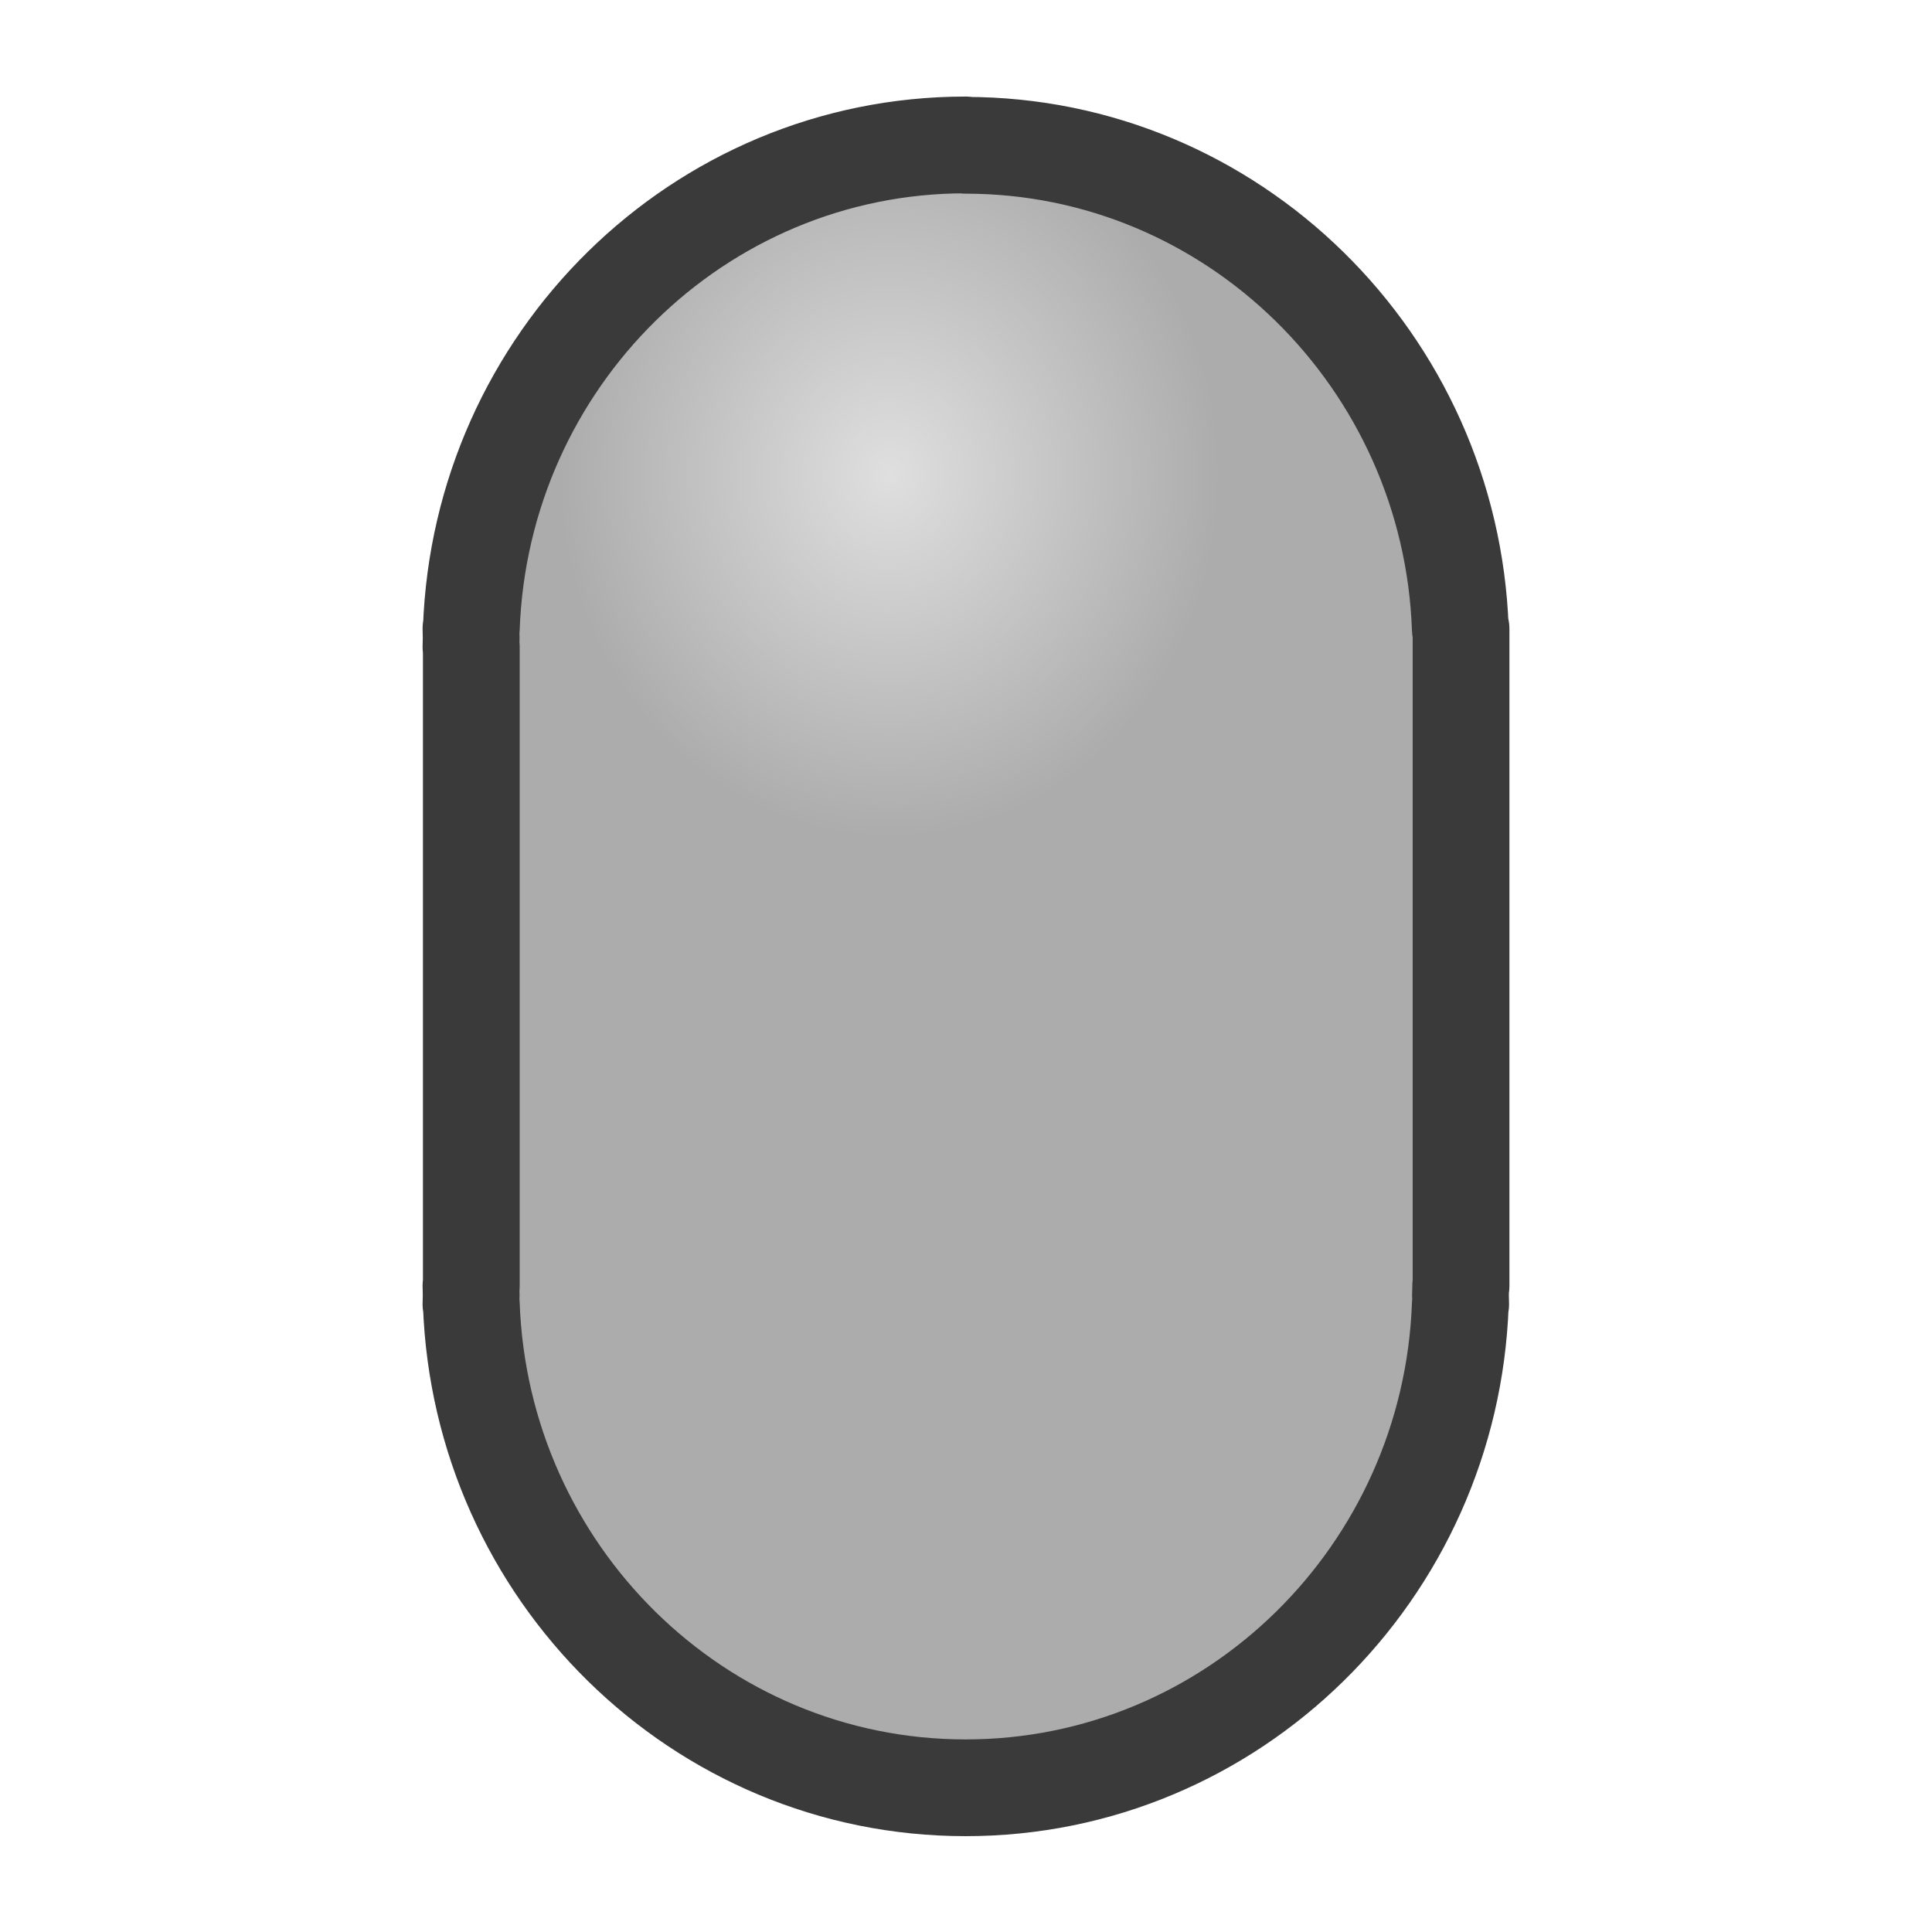 <?xml version="1.0" encoding="UTF-8" standalone="no"?>
<svg
   inkscape:export-ydpi="96.000008"
   inkscape:export-xdpi="96.000008"
   inkscape:export-filename="D:\projects\git\dcc_platform\icons\capsule.png"
   sodipodi:docname="capsule.svg"
   inkscape:version="1.4 (86a8ad7, 2024-10-11)"
   id="svg8"
   version="1.1"
   viewBox="0 0 5.292 5.292"
   height="20"
   width="20"
   xmlns:inkscape="http://www.inkscape.org/namespaces/inkscape"
   xmlns:sodipodi="http://sodipodi.sourceforge.net/DTD/sodipodi-0.dtd"
   xmlns:xlink="http://www.w3.org/1999/xlink"
   xmlns="http://www.w3.org/2000/svg"
   xmlns:svg="http://www.w3.org/2000/svg"
   xmlns:rdf="http://www.w3.org/1999/02/22-rdf-syntax-ns#"
   xmlns:cc="http://creativecommons.org/ns#"
   xmlns:dc="http://purl.org/dc/elements/1.1/">
  <defs
     id="defs2">
    <linearGradient
       id="linearGradient887"
       inkscape:collect="always">
      <stop
         id="stop883"
         offset="0"
         style="stop-color:#dfdfdf;stop-opacity:1" />
      <stop
         id="stop885"
         offset="1"
         style="stop-color:#acacac;stop-opacity:1" />
    </linearGradient>
    <linearGradient
       inkscape:collect="always"
       id="linearGradient837-1">
      <stop
         style="stop-color:#bdbdbd;stop-opacity:1;"
         offset="0"
         id="stop851" />
      <stop
         style="stop-color:#838383;stop-opacity:1"
         offset="1"
         id="stop853" />
    </linearGradient>
    <linearGradient
       gradientTransform="translate(-6.019,0.761)"
       gradientUnits="userSpaceOnUse"
       y2="294.697"
       x2="4.085"
       y1="294.697"
       x1="3.272"
       id="linearGradient839"
       xlink:href="#linearGradient837-1"
       inkscape:collect="always" />
    <radialGradient
       gradientUnits="userSpaceOnUse"
       gradientTransform="matrix(0.181,0,0,0.199,0.958,291.578)"
       r="5.002"
       fy="7.186"
       fx="8.167"
       cy="7.186"
       cx="8.167"
       id="radialGradient881"
       xlink:href="#linearGradient887"
       inkscape:collect="always" />
  </defs>
  <sodipodi:namedview
     inkscape:document-rotation="0"
     inkscape:guide-bbox="true"
     showguides="true"
     inkscape:window-maximized="1"
     inkscape:window-y="449"
     inkscape:window-x="3832"
     inkscape:window-height="1009"
     inkscape:window-width="1920"
     units="px"
     showgrid="false"
     inkscape:current-layer="svg8"
     inkscape:document-units="px"
     inkscape:cy="10.6875"
     inkscape:cx="4.59375"
     inkscape:zoom="16"
     inkscape:pageshadow="2"
     inkscape:pageopacity="0.0"
     borderopacity="1.0"
     bordercolor="#666666"
     pagecolor="#ffffff"
     id="base"
     inkscape:showpageshadow="2"
     inkscape:pagecheckerboard="0"
     inkscape:deskcolor="#d1d1d1" />
  <g
     style="display:inline"
     transform="translate(0,-291.708)"
     id="layer1"
     inkscape:groupmode="layer"
     inkscape:label="Layer 1">
    <path
       d="m 2.645,292.105 c -0.732,0 -1.328,0.59 -1.354,1.325 h -0.001 c 0,0.008 4.436e-4,0.016 5.886e-4,0.025 -1.457e-4,0.008 -5.886e-4,0.016 -5.886e-4,0.025 h 0.001 v 1.75 h -0.001 c 0,0.008 4.43e-4,0.016 5.876e-4,0.025 -1.447e-4,0.008 -5.876e-4,0.016 -5.876e-4,0.025 h 0.001 c 0.026,0.735 0.622,1.325 1.354,1.325 0.732,0 1.329,-0.59 1.355,-1.325 h 0.001 c 0,-0.008 -4.52e-4,-0.016 -6.027e-4,-0.025 1.359e-4,-0.008 6.027e-4,-0.016 6.027e-4,-0.025 h 0.001 v -1.799 h -0.002 c -0.026,-0.735 -0.624,-1.325 -1.355,-1.325 z"
       style="fill:url(#radialGradient881);fill-opacity:1;fill-rule:evenodd;stroke:#3a3a3a;stroke-width:0.265;stroke-linecap:round;stroke-linejoin:round;stroke-miterlimit:4;stroke-dasharray:none;stroke-opacity:1"
       id="path861" />
  </g>
</svg>
